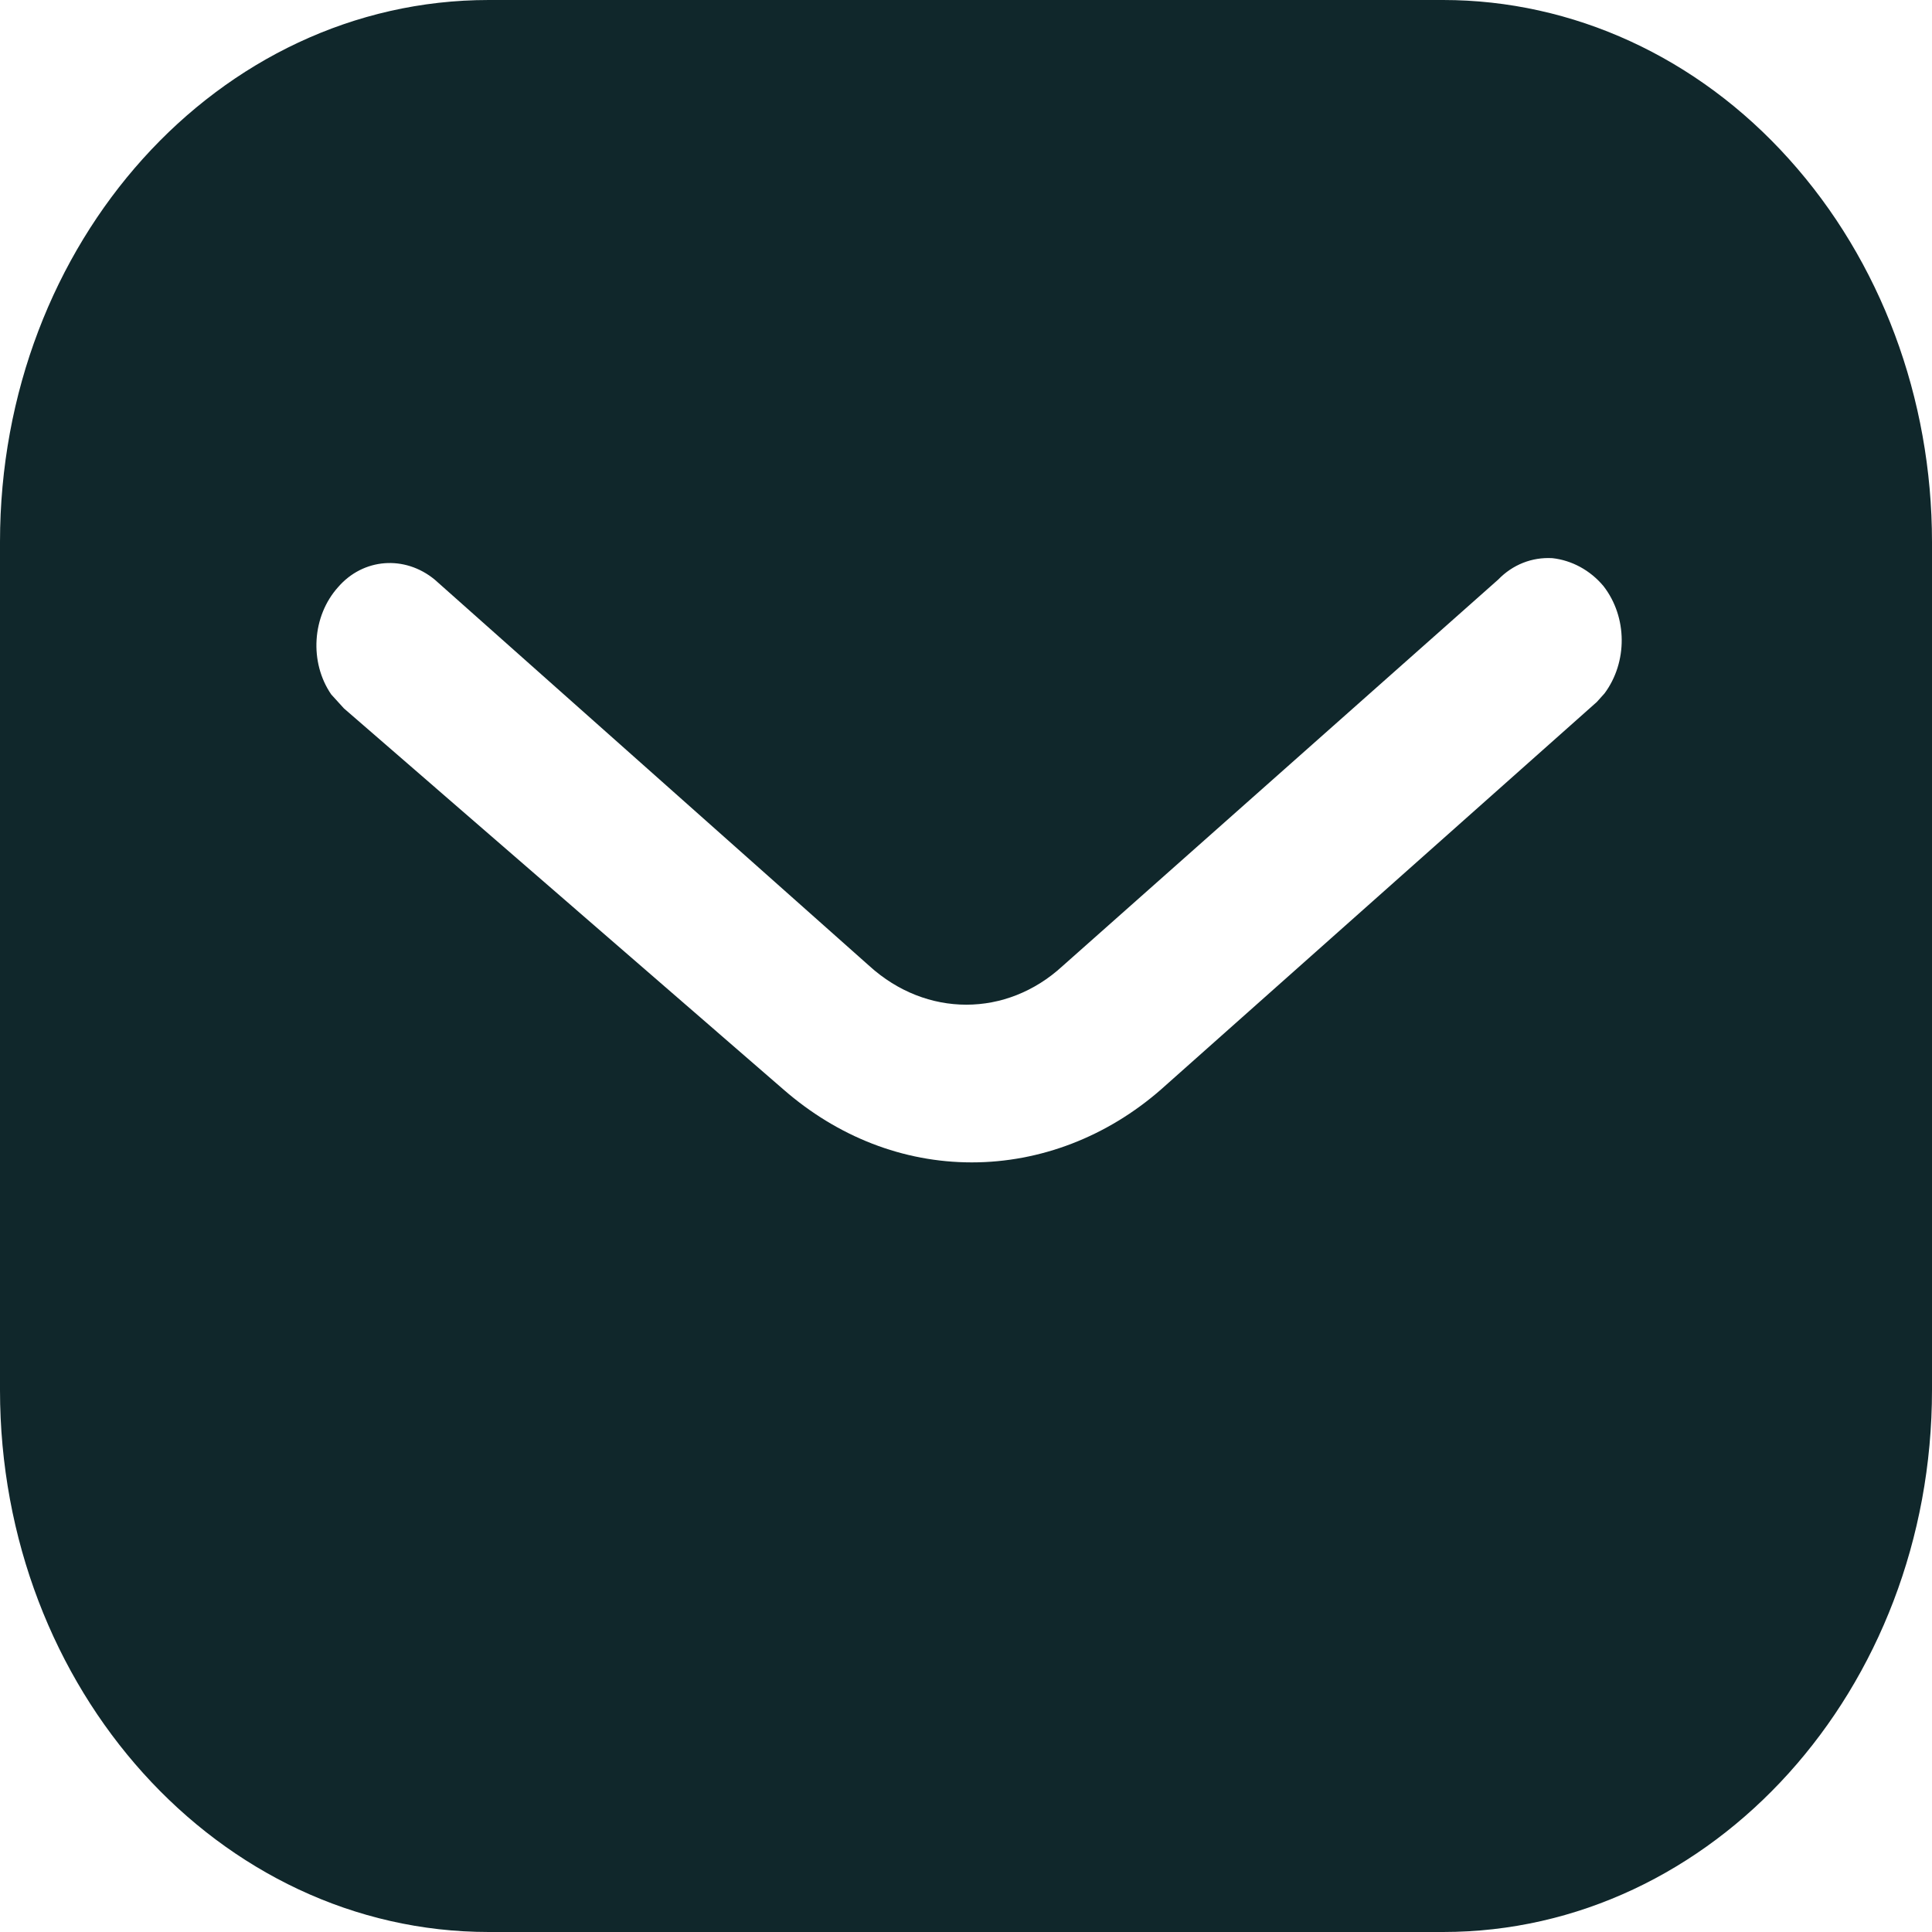 <svg width="20" height="20" viewBox="0 0 20 20" fill="none" xmlns="http://www.w3.org/2000/svg">
<path d="M14.939 0C16.28 0 17.57 0.589 18.519 1.646C19.469 2.7 20 4.122 20 5.611V14.389C20 17.489 17.73 20 14.939 20H5.06C2.269 20 0 17.489 0 14.389V5.611C0 2.511 2.259 0 5.06 0H14.939ZM16.07 5.778C15.86 5.766 15.66 5.844 15.509 6L11 10C10.42 10.534 9.589 10.534 9 10L4.5 6C4.189 5.744 3.759 5.778 3.5 6.078C3.23 6.378 3.2 6.856 3.429 7.189L3.56 7.333L8.11 11.278C8.67 11.767 9.349 12.033 10.06 12.033C10.769 12.033 11.46 11.767 12.019 11.278L16.53 7.267L16.61 7.178C16.849 6.856 16.849 6.389 16.599 6.067C16.46 5.901 16.269 5.8 16.07 5.778Z" fill="#10272B"/>
</svg>
